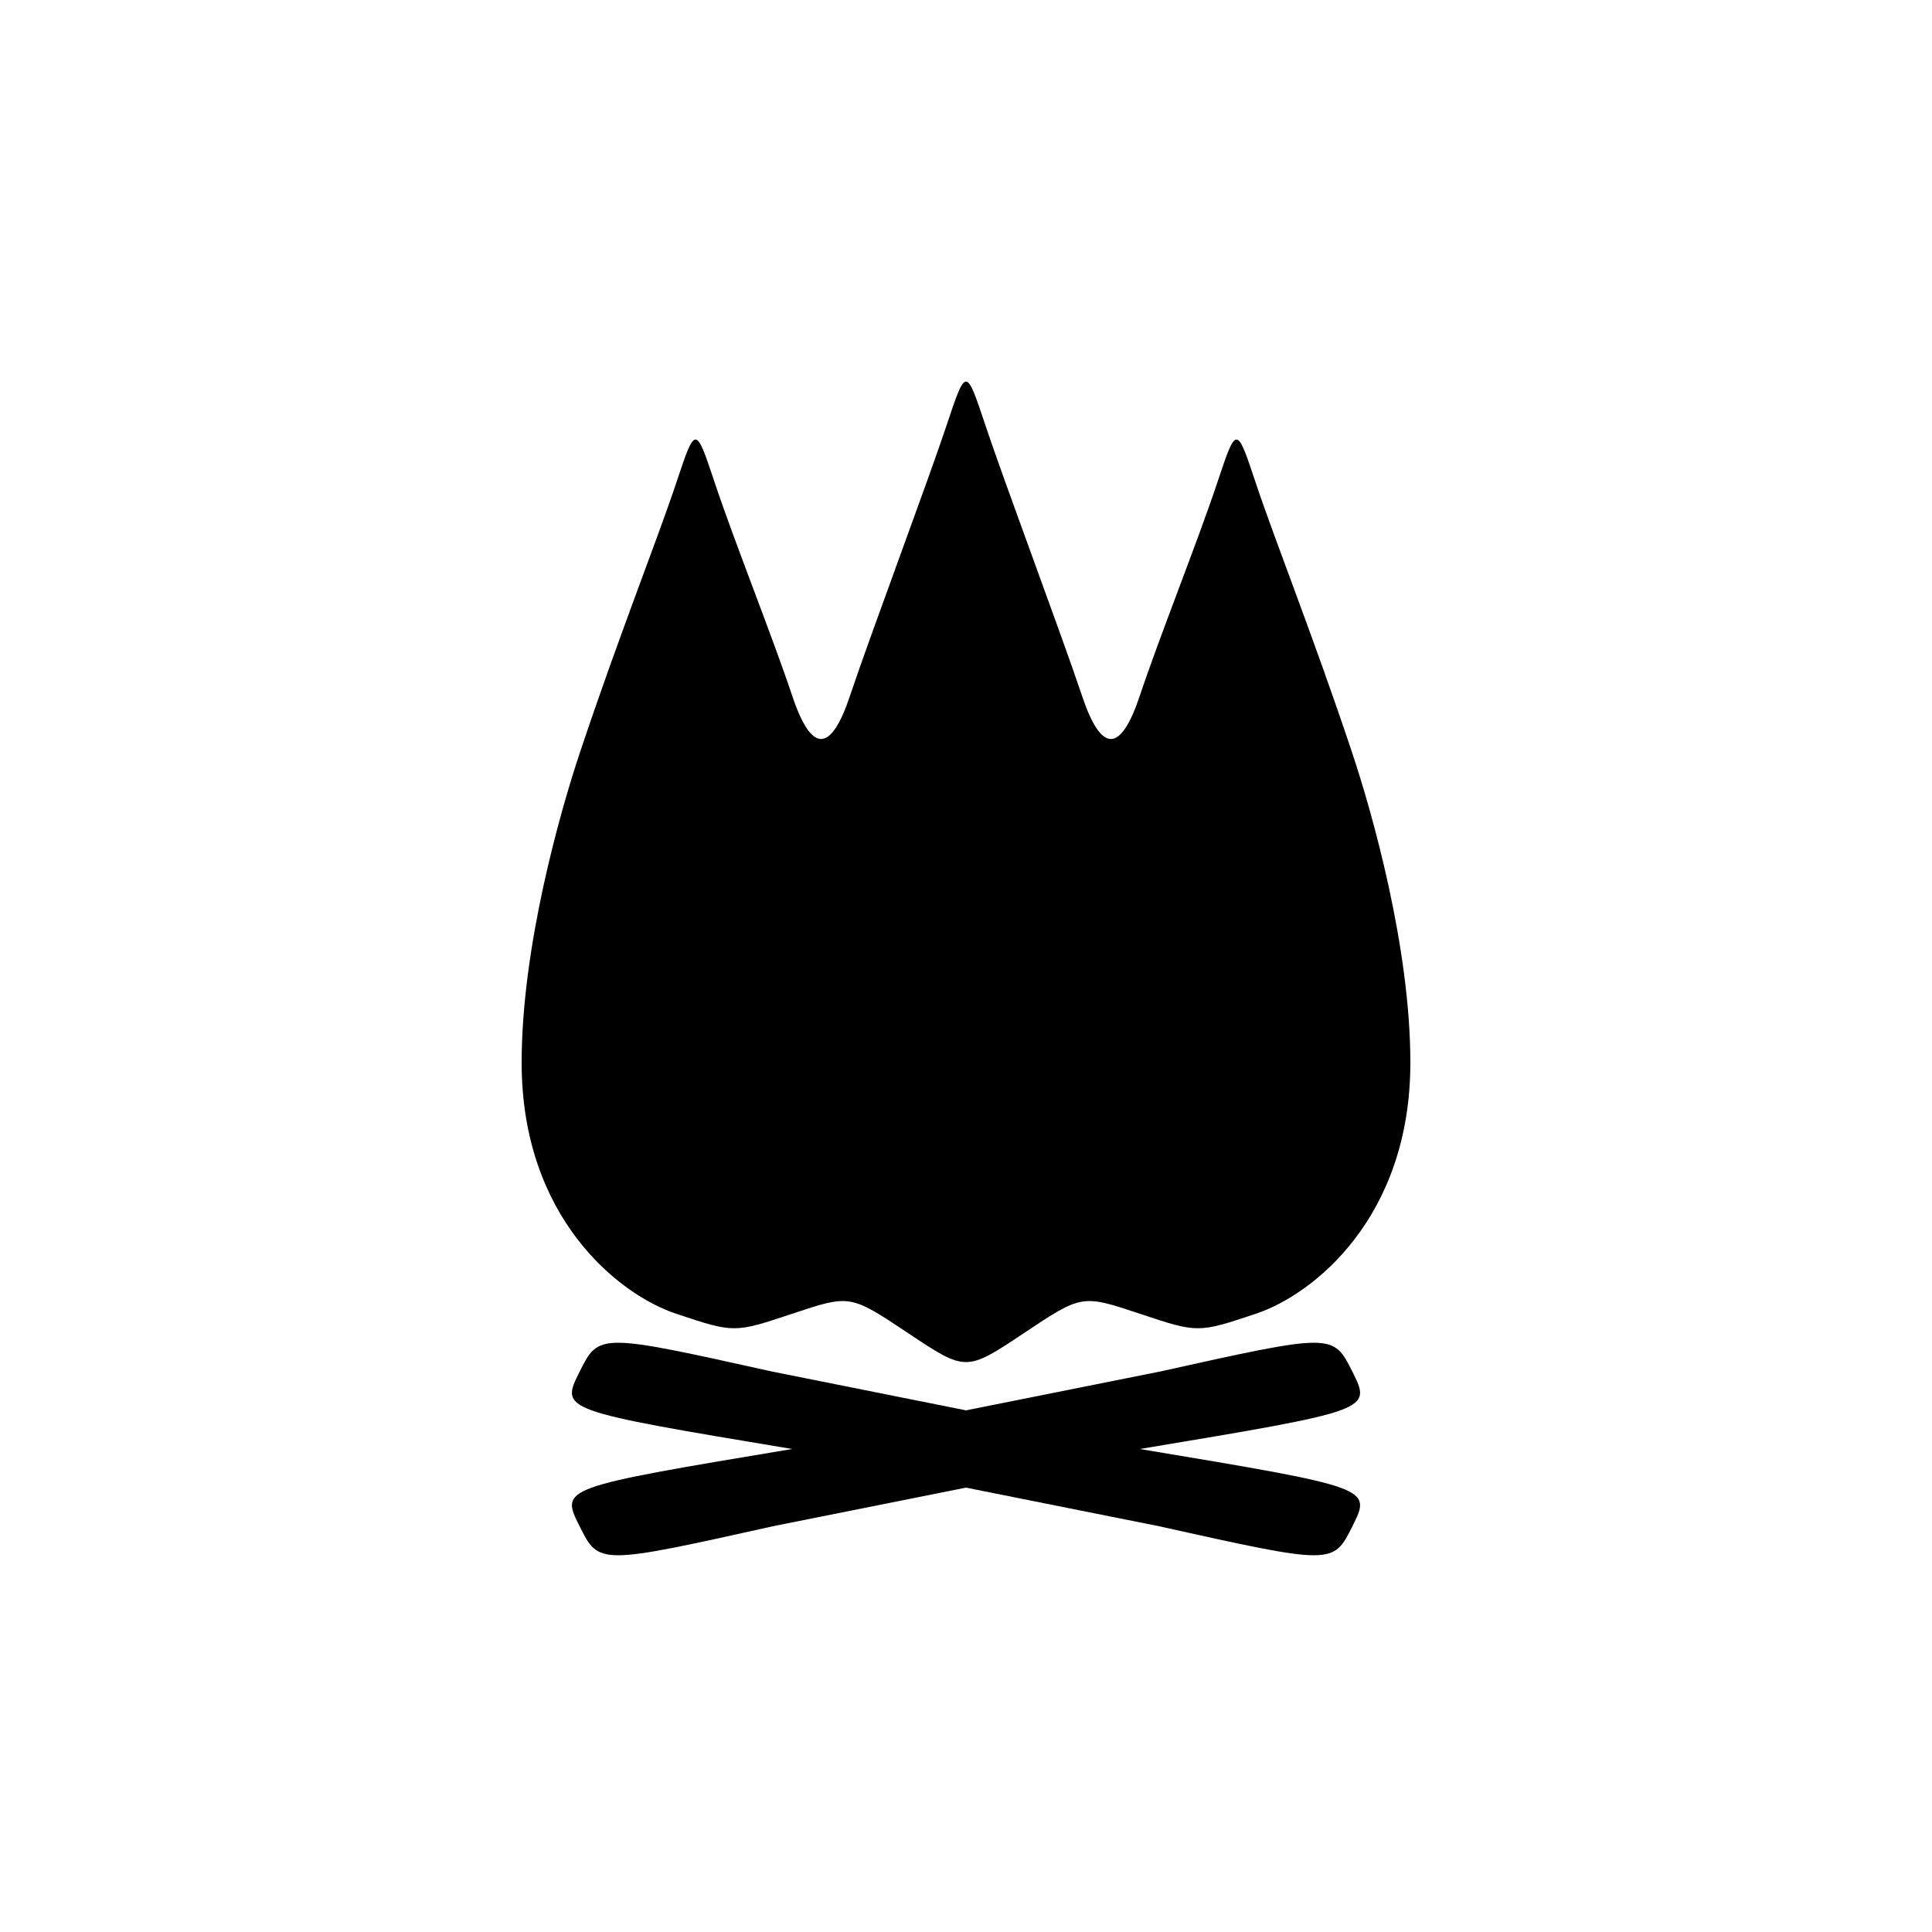 <svg version="1.1" xmlns="http://www.w3.org/2000/svg" viewBox="0 0 100 100"><path stroke="#000000" stroke-width="0" stroke-linejoin="round" stroke-linecap="round" fill="#000000" d="M 50 77 C 45 78 45 78 40 79 C 31 81 31 81 30 79 C 29 77 29 77 41 75 C 41 75 41 75 41 75 C 29 73 29 73 30 71 C 31 69 31 69 40 71 C 45 72 45 72 50 73 C 55 72 55 72 60 71 C 69 69 69 69 70 71 C 71 73 71 73 59 75 C 59 75 59 75 59 75 C 71 77 71 77 70 79 C 69 81 69 81 60 79 C 55 78 55 78 50 77 Z M 53 69 C 50 71 50 71 47 69 C 44 67 44 67 41 68 C 38 69 38 69 35 68 C 32 67 27 63 27 55 C 27 49 29 42 30 39 C 32 33 34 28 35 25 C 36 22 36 22 37 25 C 38 28 40 33 41 36 C 42 39 43 39 44 36 C 45 33 48 25 49 22 C 50 19 50 19 51 22 C 52 25 55 33 56 36 C 57 39 58 39 59 36 C 60 33 62 28 63 25 C 64 22 64 22 65 25 C 66 28 68 33 70 39 C 71 42 73 49 73 55 C 73 63 68 67 65 68 C 62 69 62 69 59 68 C 56 67 56 67 53 69 Z"></path></svg>